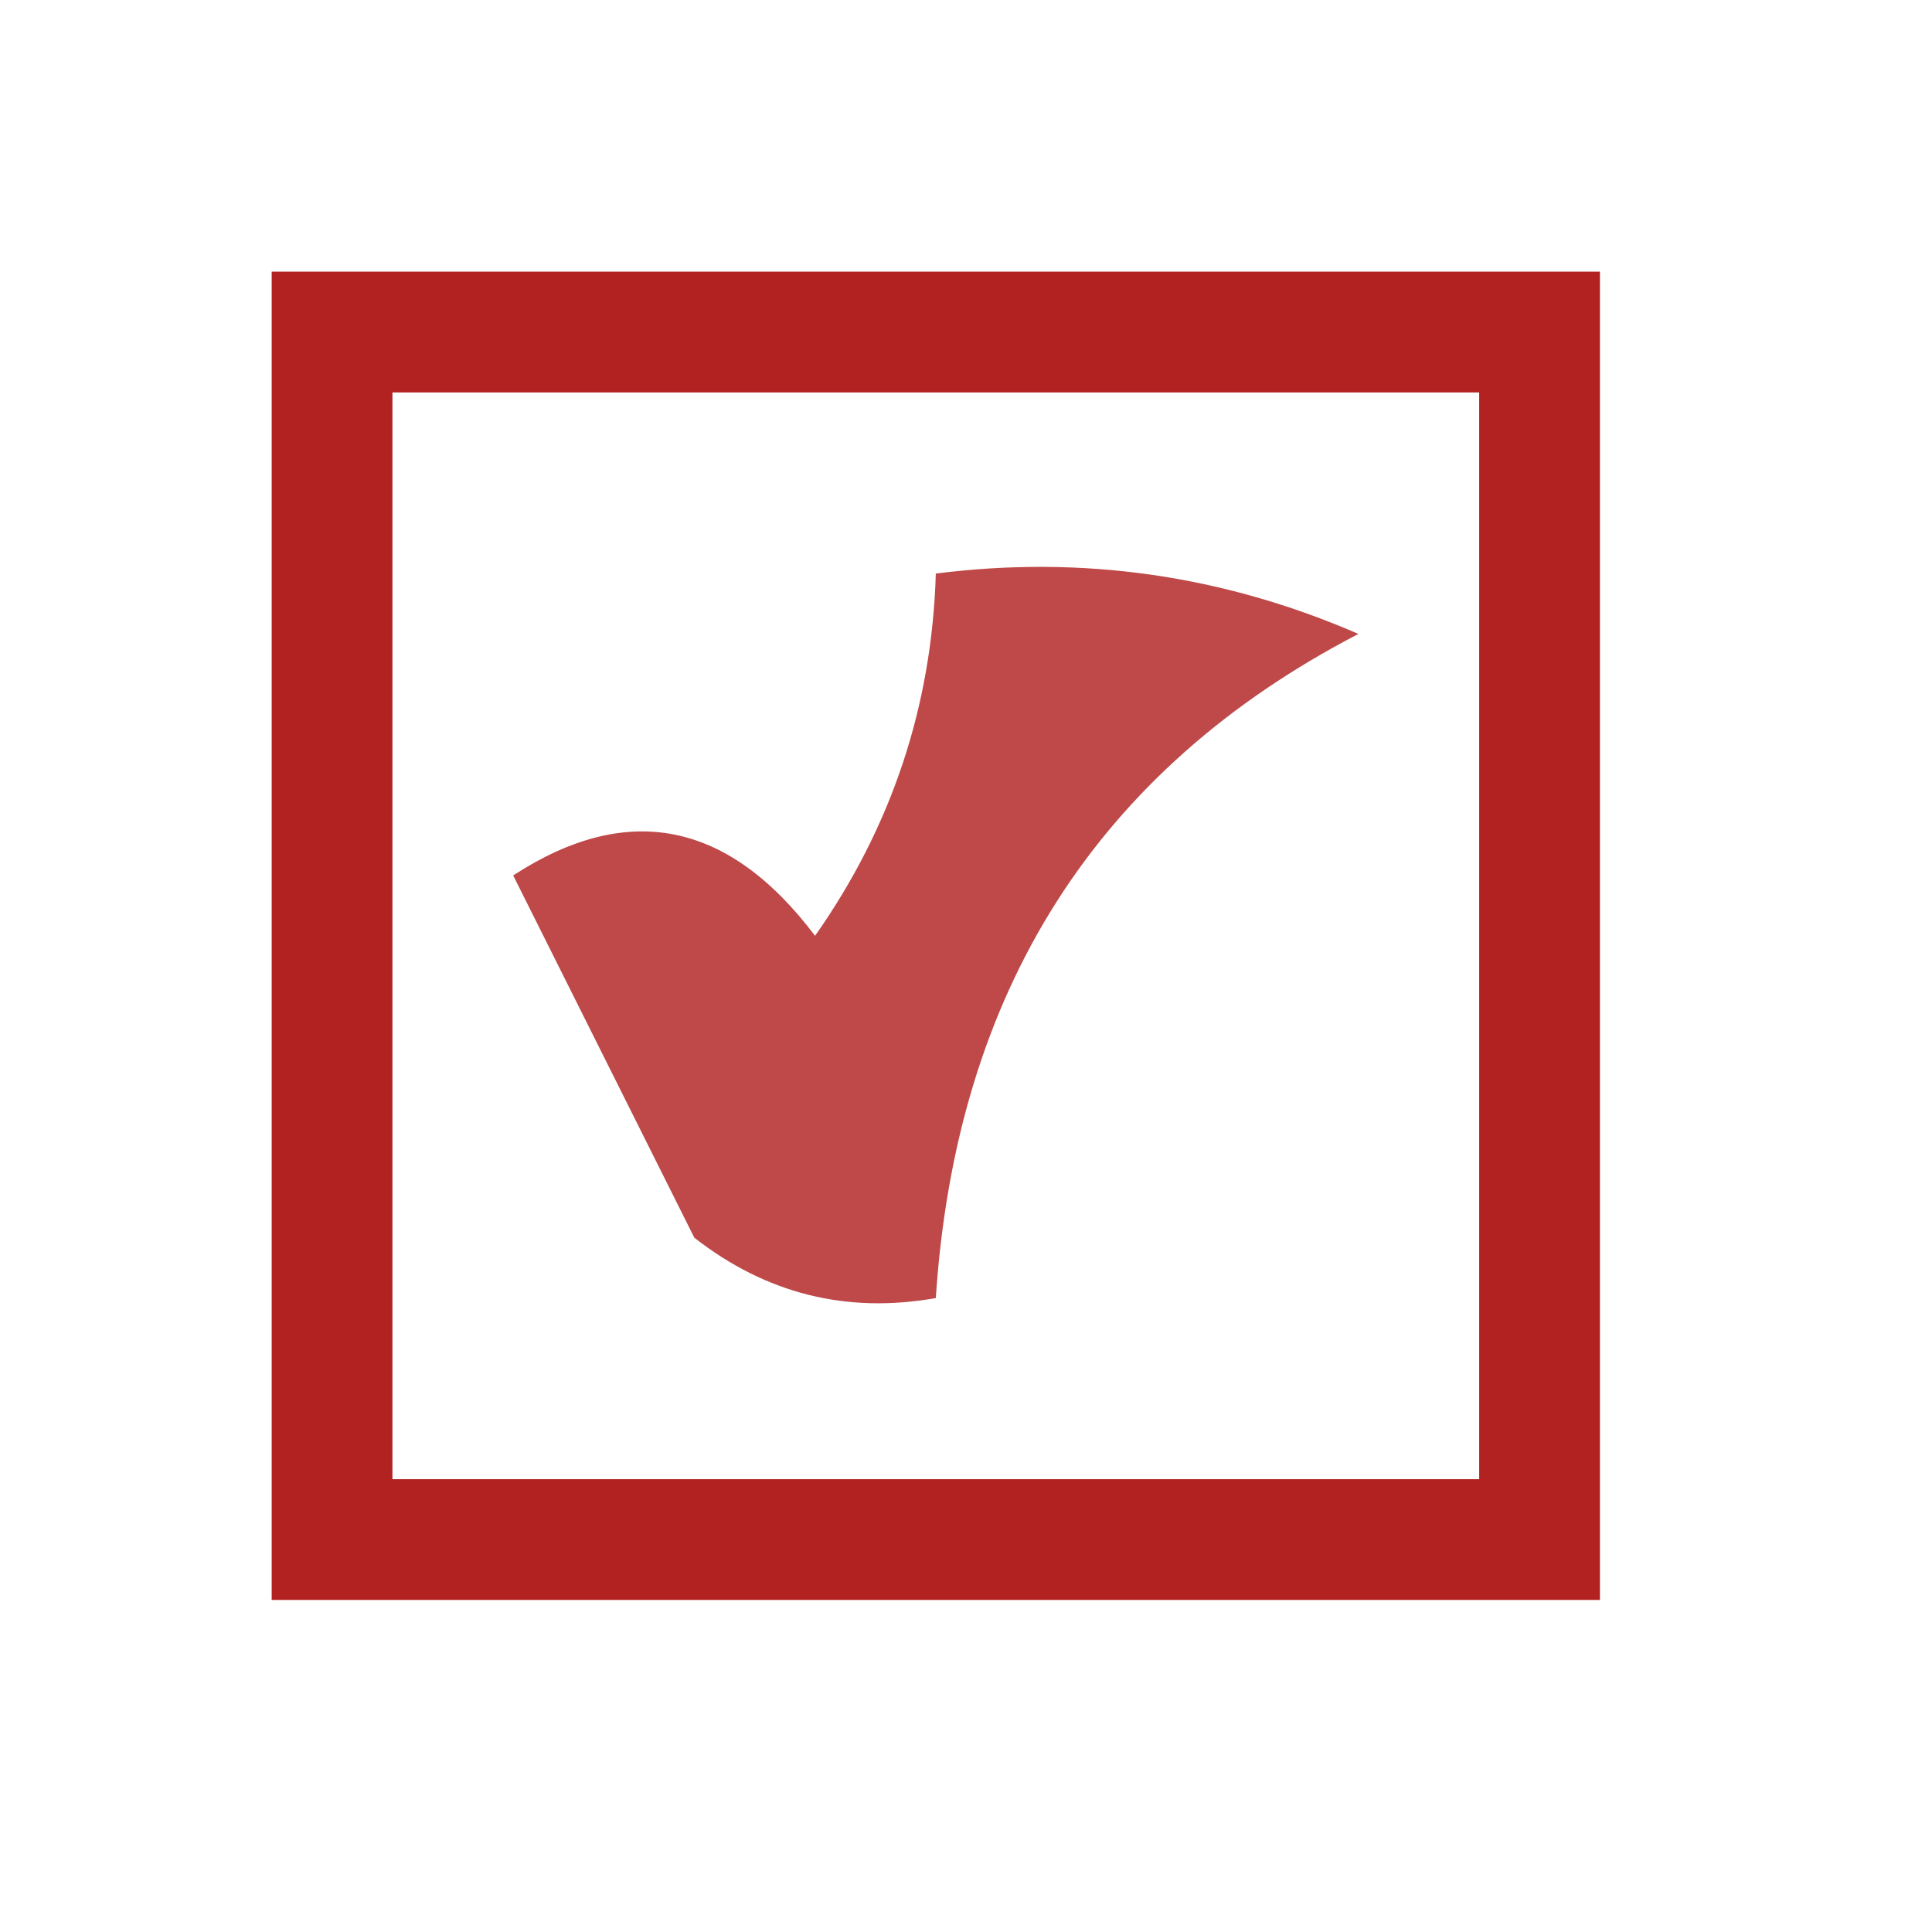 <?xml version="1.0" encoding="UTF-8"?>
<!DOCTYPE svg PUBLIC "-//W3C//DTD SVG 1.1//EN" "http://www.w3.org/Graphics/SVG/1.1/DTD/svg11.dtd">
<svg xmlns="http://www.w3.org/2000/svg" version="1.1" width="32px" height="32px" style="shape-rendering:geometricPrecision; text-rendering:geometricPrecision; image-rendering:optimizeQuality; fill-rule:evenodd; clip-rule:evenodd" xmlns:xlink="http://www.w3.org/1999/xlink">
<g><path style="opacity:1" fill="#b12221" d="M 4.5,4.5 C 11.833,4.5 19.167,4.5 26.5,4.5C 26.5,11.833 26.5,19.167 26.5,26.5C 19.167,26.5 11.833,26.5 4.5,26.5C 4.5,19.167 4.5,11.833 4.5,4.5 Z M 6.5,6.5 C 12.5,6.5 18.5,6.5 24.5,6.5C 24.5,12.5 24.5,18.5 24.5,24.5C 18.5,24.5 12.5,24.5 6.5,24.5C 6.5,18.5 6.5,12.5 6.5,6.5 Z"/></g>
<g><path style="opacity:0.817" fill="#b12121" d="M 15.5,9.5 C 17.924,9.192 20.257,9.526 22.5,10.5C 18.167,12.749 15.834,16.416 15.5,21.5C 14.022,21.762 12.689,21.429 11.5,20.5C 10.5,18.5 9.5,16.5 8.5,14.5C 10.398,13.265 12.065,13.599 13.5,15.5C 14.768,13.696 15.435,11.696 15.5,9.5 Z"/></g>
</svg>

